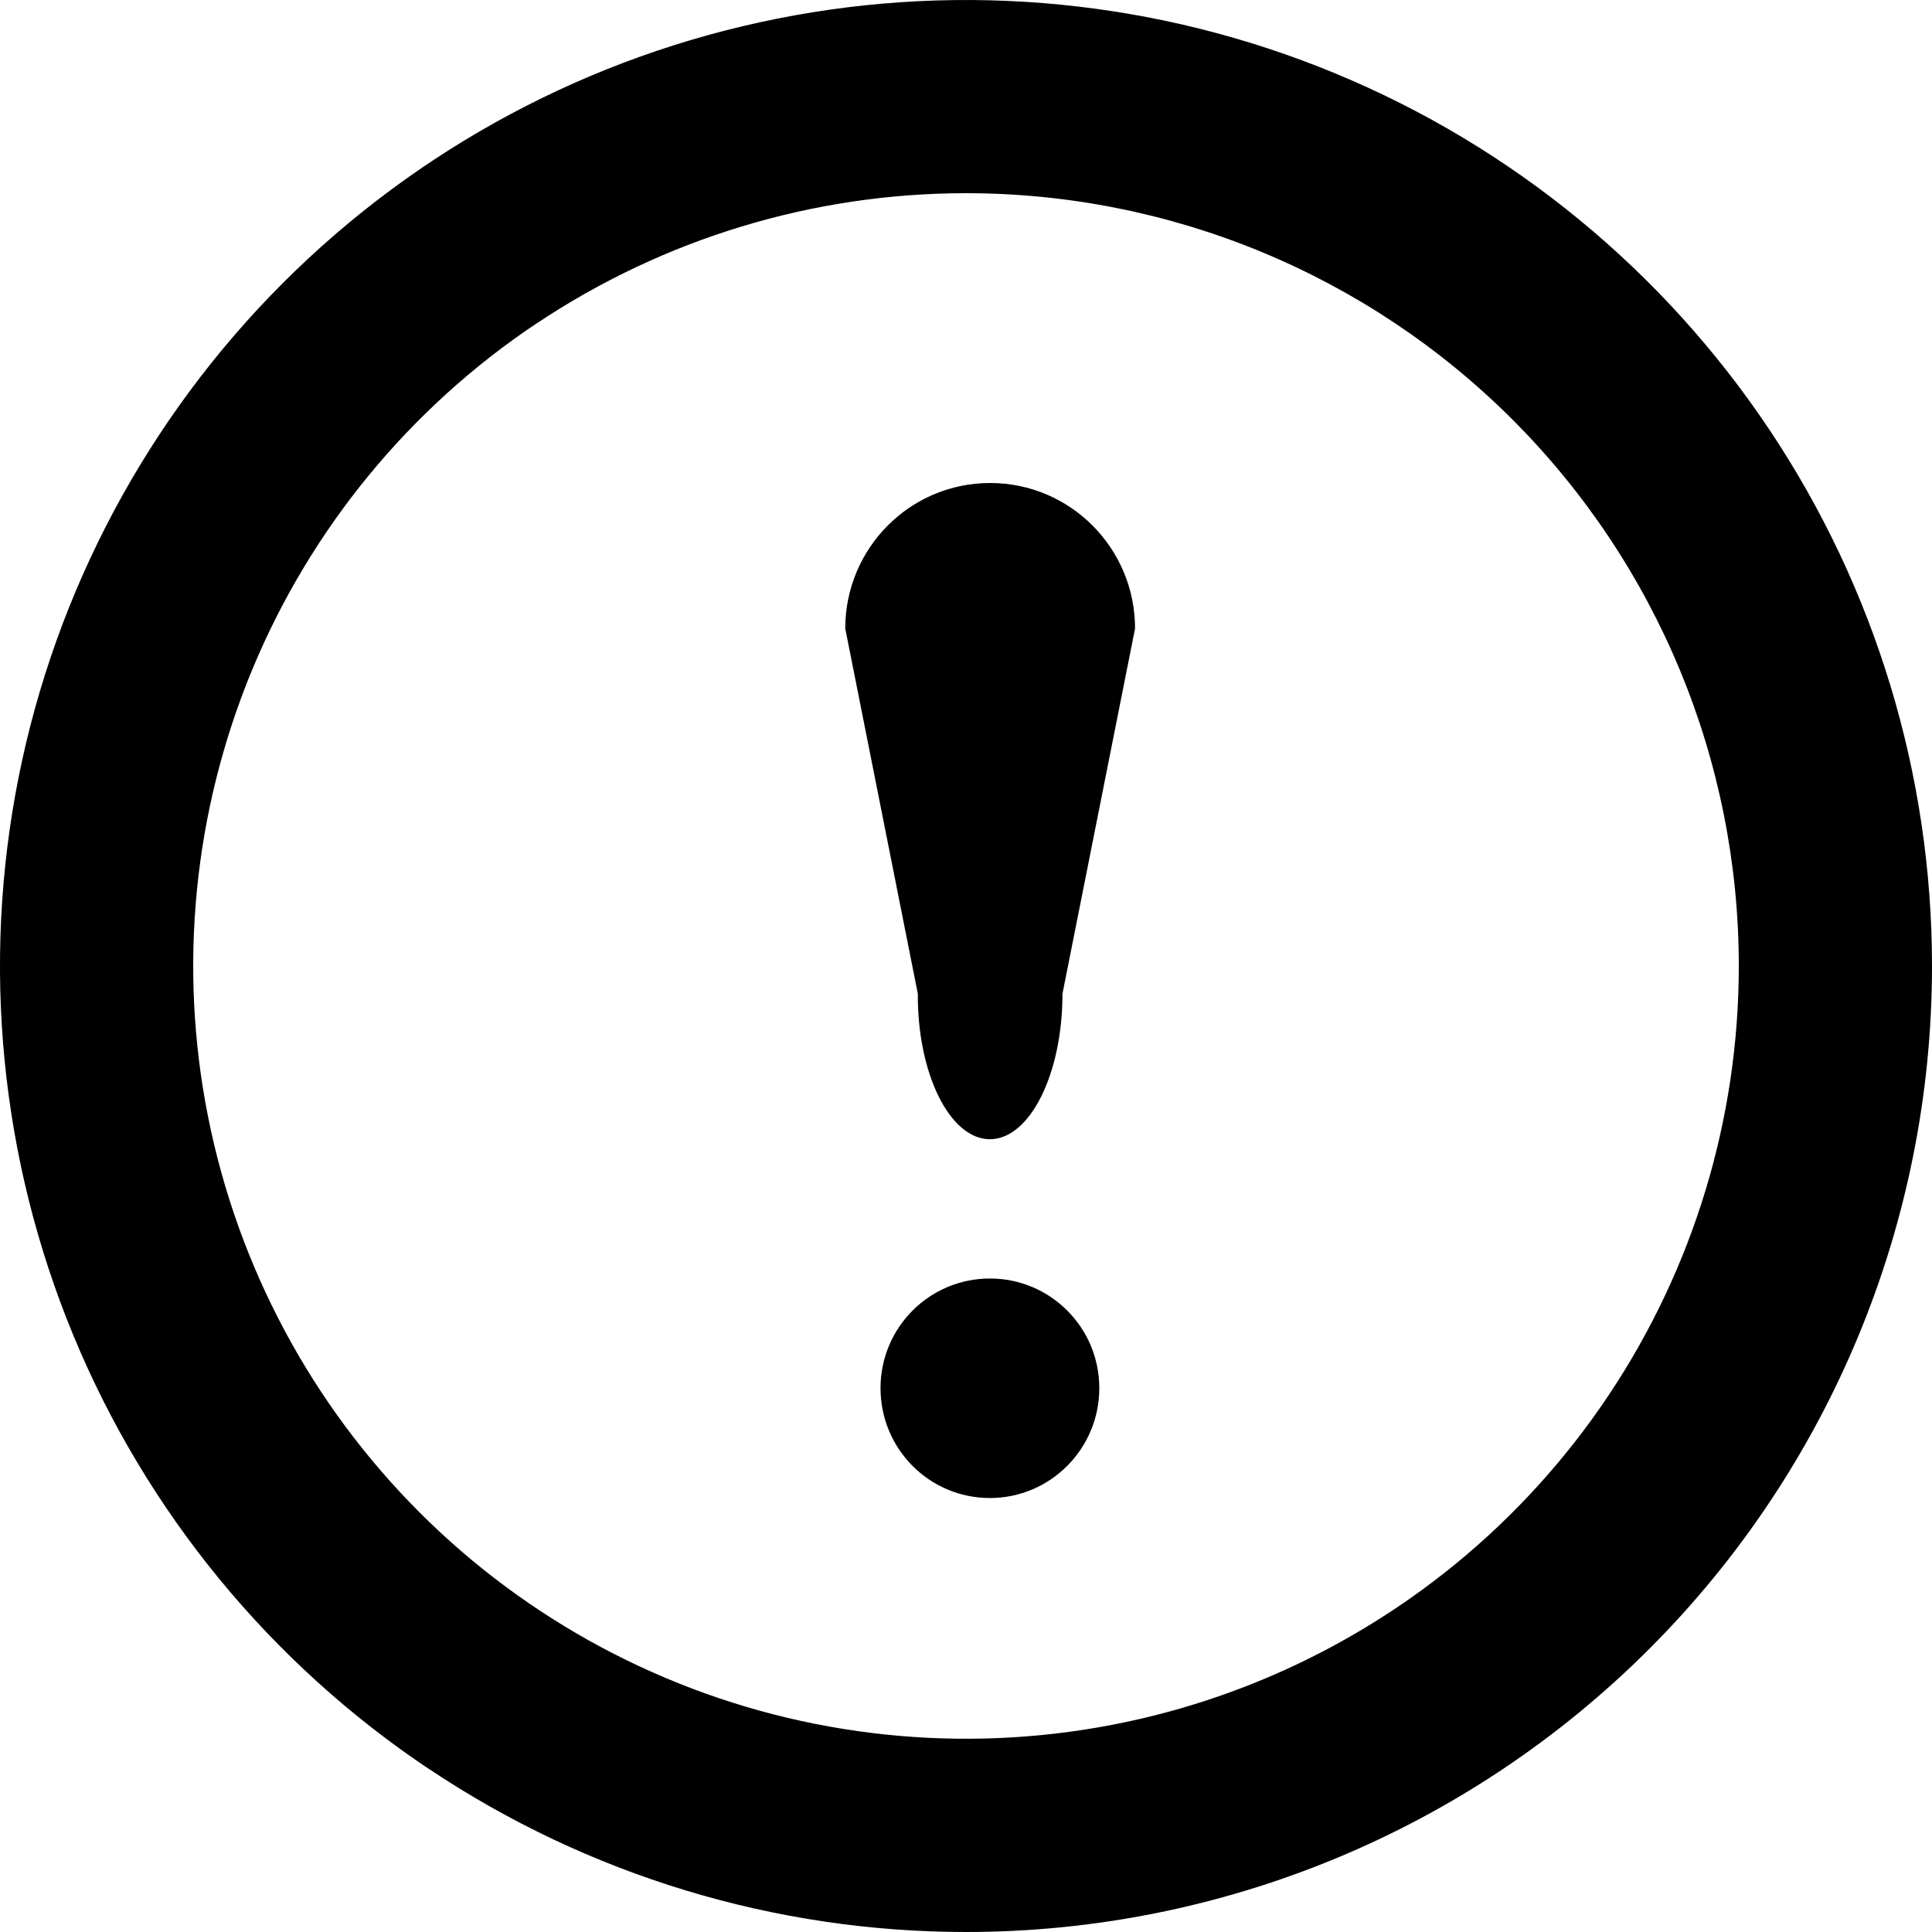 <!-- Generated by IcoMoon.io -->
<svg version="1.1" xmlns="http://www.w3.org/2000/svg" width="32" height="32" viewBox="0 0 32 32">
<title>28</title>
<path d="M7.111 29.303c2.631 1.758 5.725 2.697 8.889 2.697 4.243 0 8.313-1.686 11.314-4.686s4.686-7.070 4.686-11.314c0-3.165-0.938-6.258-2.697-8.889s-4.257-4.682-7.181-5.893-6.141-1.528-9.244-0.91c-3.104 0.617-5.955 2.141-8.192 4.379s-3.761 5.089-4.379 8.192c-0.617 3.104-0.3 6.321 0.91 9.244s3.262 5.423 5.893 7.181zM8.889 5.357c2.105-1.406 4.58-2.157 7.111-2.157 3.395 0 6.651 1.349 9.051 3.749s3.749 5.656 3.749 9.051c0 2.532-0.751 5.006-2.157 7.111s-3.406 3.745-5.744 4.714c-2.339 0.969-4.913 1.222-7.396 0.728s-4.764-1.713-6.554-3.503-3.009-4.071-3.503-6.554c-0.494-2.483-0.24-5.057 0.728-7.396s2.609-4.338 4.714-5.744zM18.208 22.992c0 1.006-0.813 1.82-1.812 1.82-1.002 0-1.812-0.813-1.812-1.82 0-1.003 0.81-1.816 1.812-1.816s1.812 0.813 1.812 1.816zM17.598 16.459c0 1.329-0.54 2.41-1.202 2.41s-1.202-1.081-1.194-2.41l-1.202-6.049c0-1.33 1.072-2.41 2.4-2.41 1.324 0 2.4 1.077 2.4 2.41l-1.202 6.049z"></path>
</svg>
